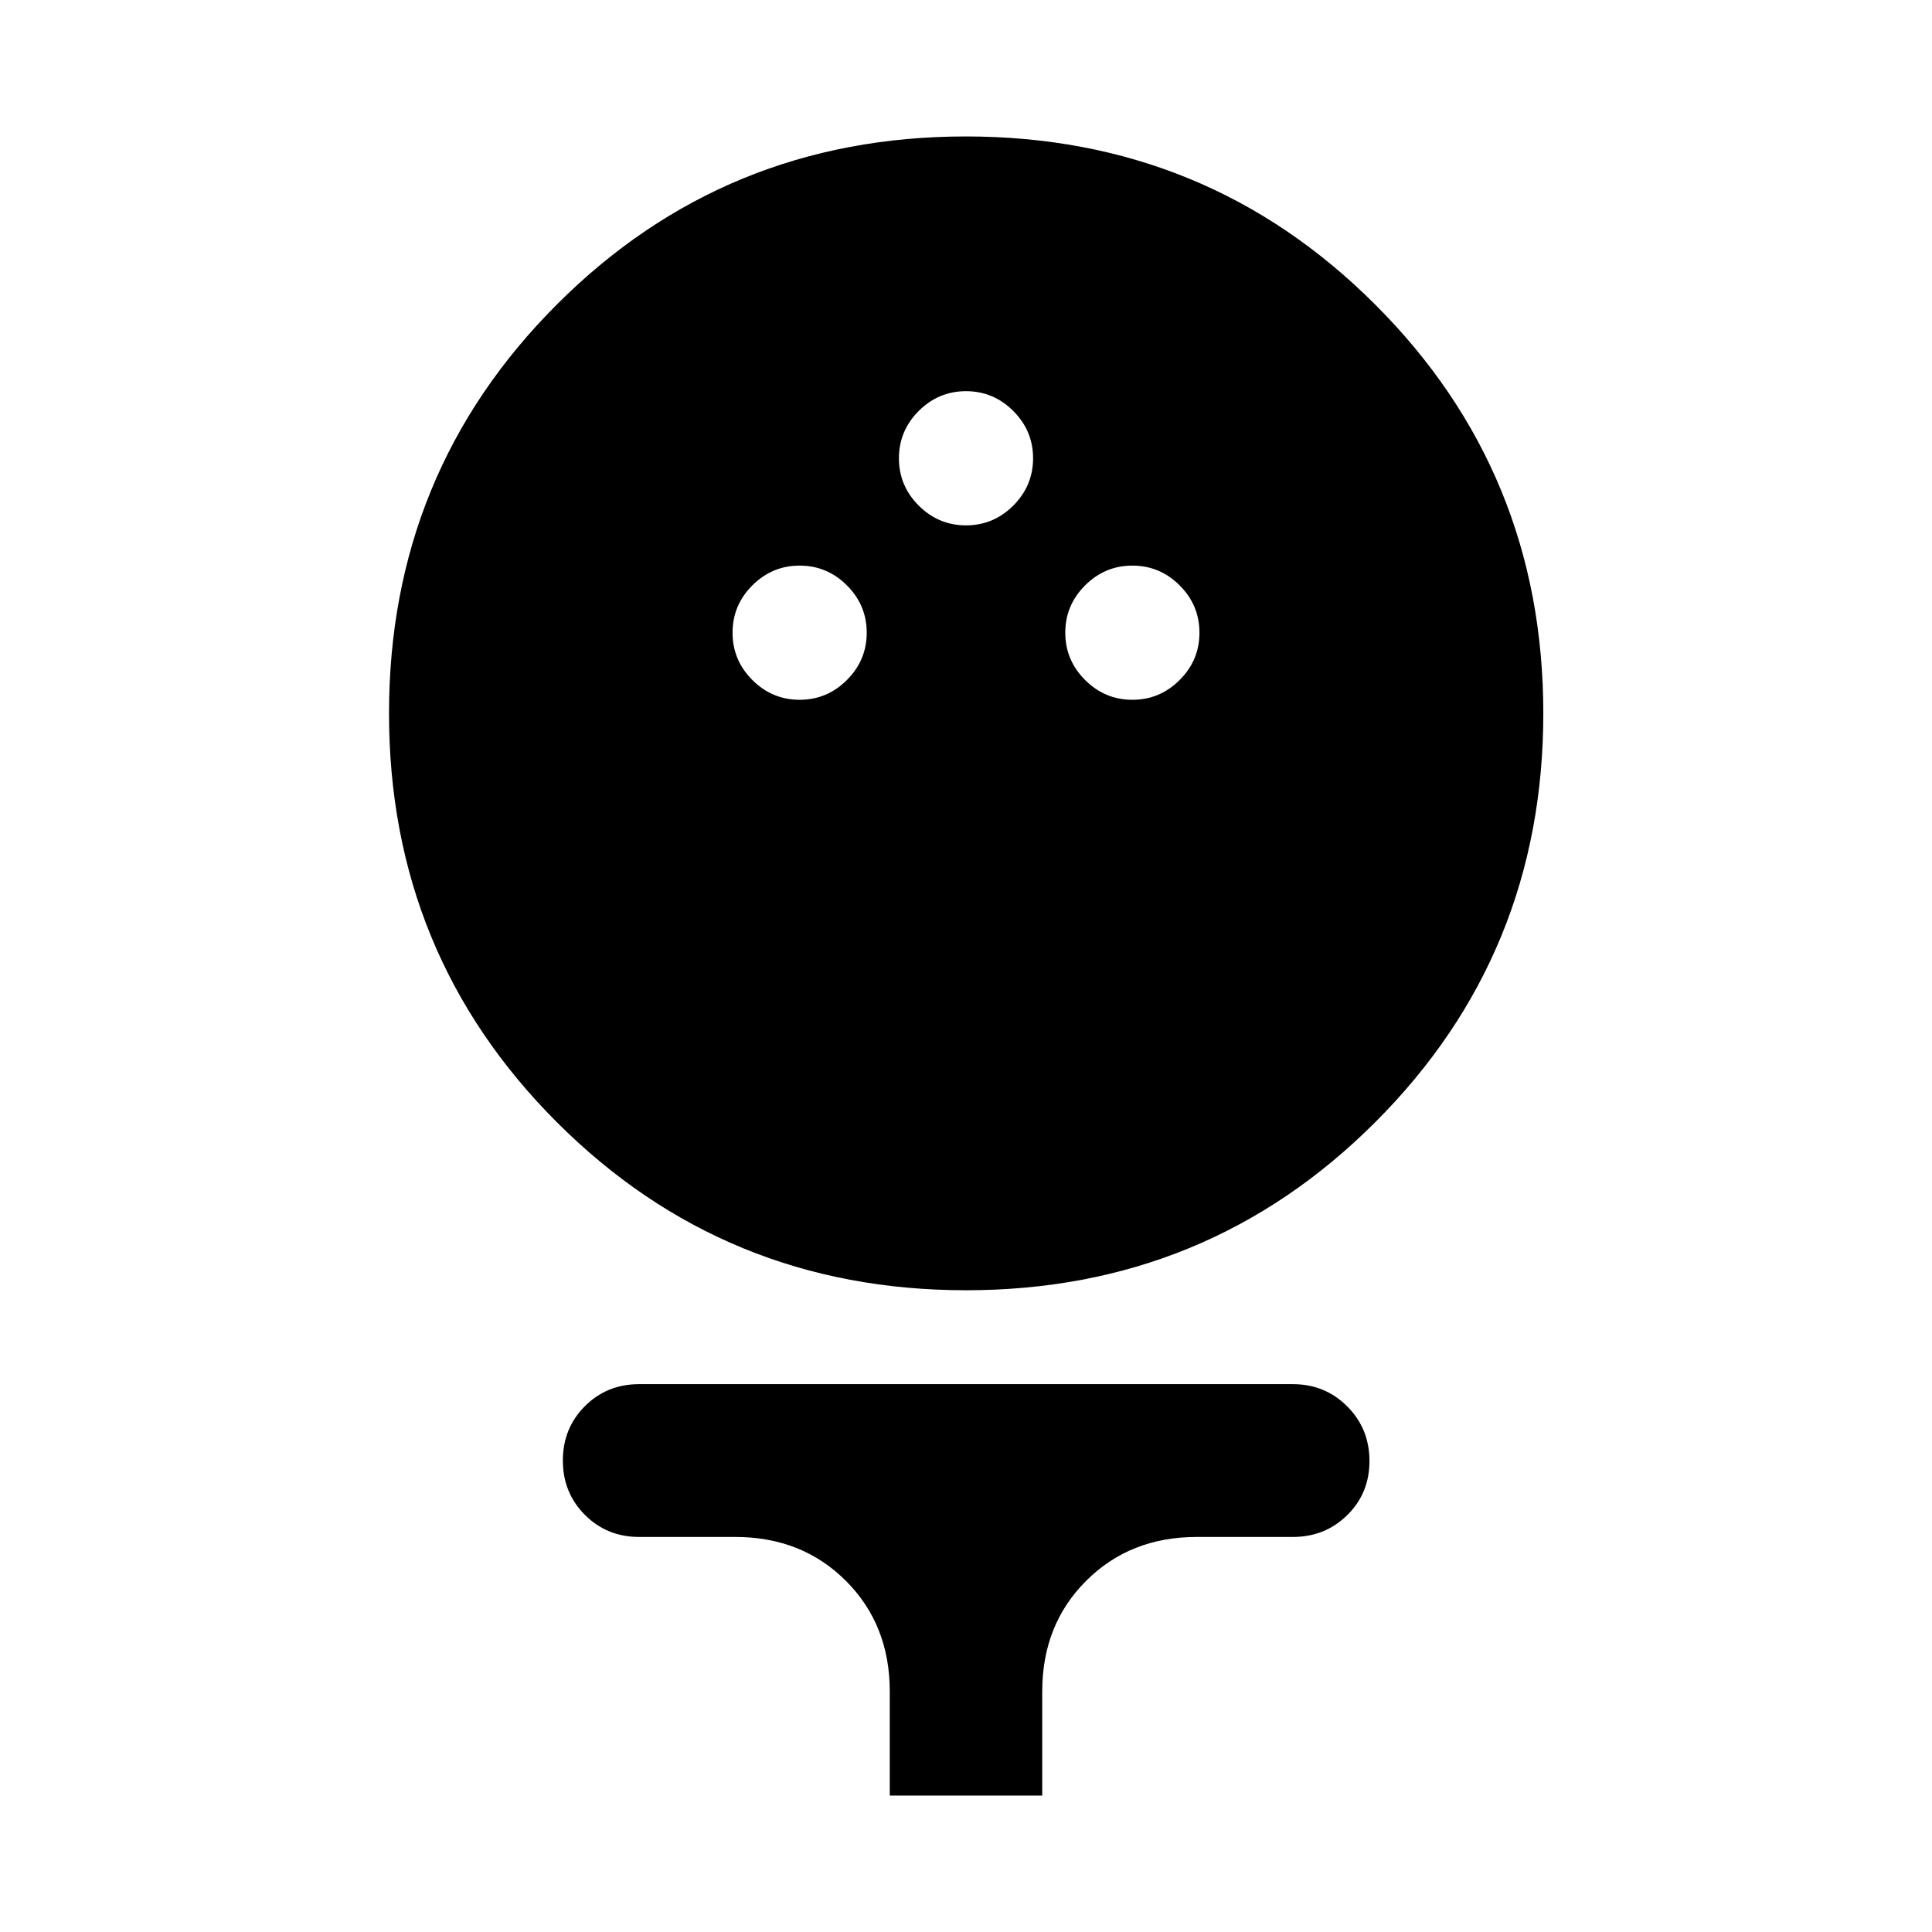 <svg xmlns="http://www.w3.org/2000/svg" height="40" viewBox="0 -960 960 960" width="40"><path d="M480.01-318.88q-119.77 0-203.24-83.43-83.47-83.44-83.47-203.21 0-119.77 83.44-203.22 83.43-83.46 203.2-83.46 119.77 0 203.34 83.49 83.58 83.49 83.58 203.19t-83.54 203.17q-83.54 83.47-203.31 83.47Zm-82.68-293.4q13.67 0 23.5-9.84 9.84-9.83 9.84-23.5 0-13.66-9.84-23.5-9.83-9.83-23.5-9.83-13.66 0-23.5 9.83-9.83 9.84-9.83 23.5 0 13.67 9.83 23.5 9.84 9.84 23.5 9.84Zm165.34 0q13.66 0 23.5-9.84 9.83-9.83 9.83-23.5 0-13.66-9.83-23.5-9.84-9.83-23.5-9.83-13.67 0-23.5 9.83-9.84 9.84-9.84 23.5 0 13.67 9.84 23.5 9.83 9.84 23.5 9.84ZM480-698.95q13.67 0 23.5-9.83 9.83-9.84 9.83-23.5 0-13.67-9.83-23.5-9.83-9.84-23.5-9.84t-23.5 9.84q-9.83 9.83-9.83 23.5 0 13.66 9.83 23.5 9.83 9.83 23.5 9.83ZM442.12-67.8v-51.71q0-33.21-21.83-55t-54.96-21.79h-47.77q-16 0-26.94-10.98-10.94-10.97-10.94-27 0-16.04 10.94-26.99t26.94-10.95h324.88q15.98 0 27.01 11.07 11.03 11.06 11.03 27.1t-11.03 26.89q-11.03 10.86-27.01 10.86h-47.77q-33.13 0-54.96 21.79t-21.83 55v51.71h-75.76Z"/></svg>